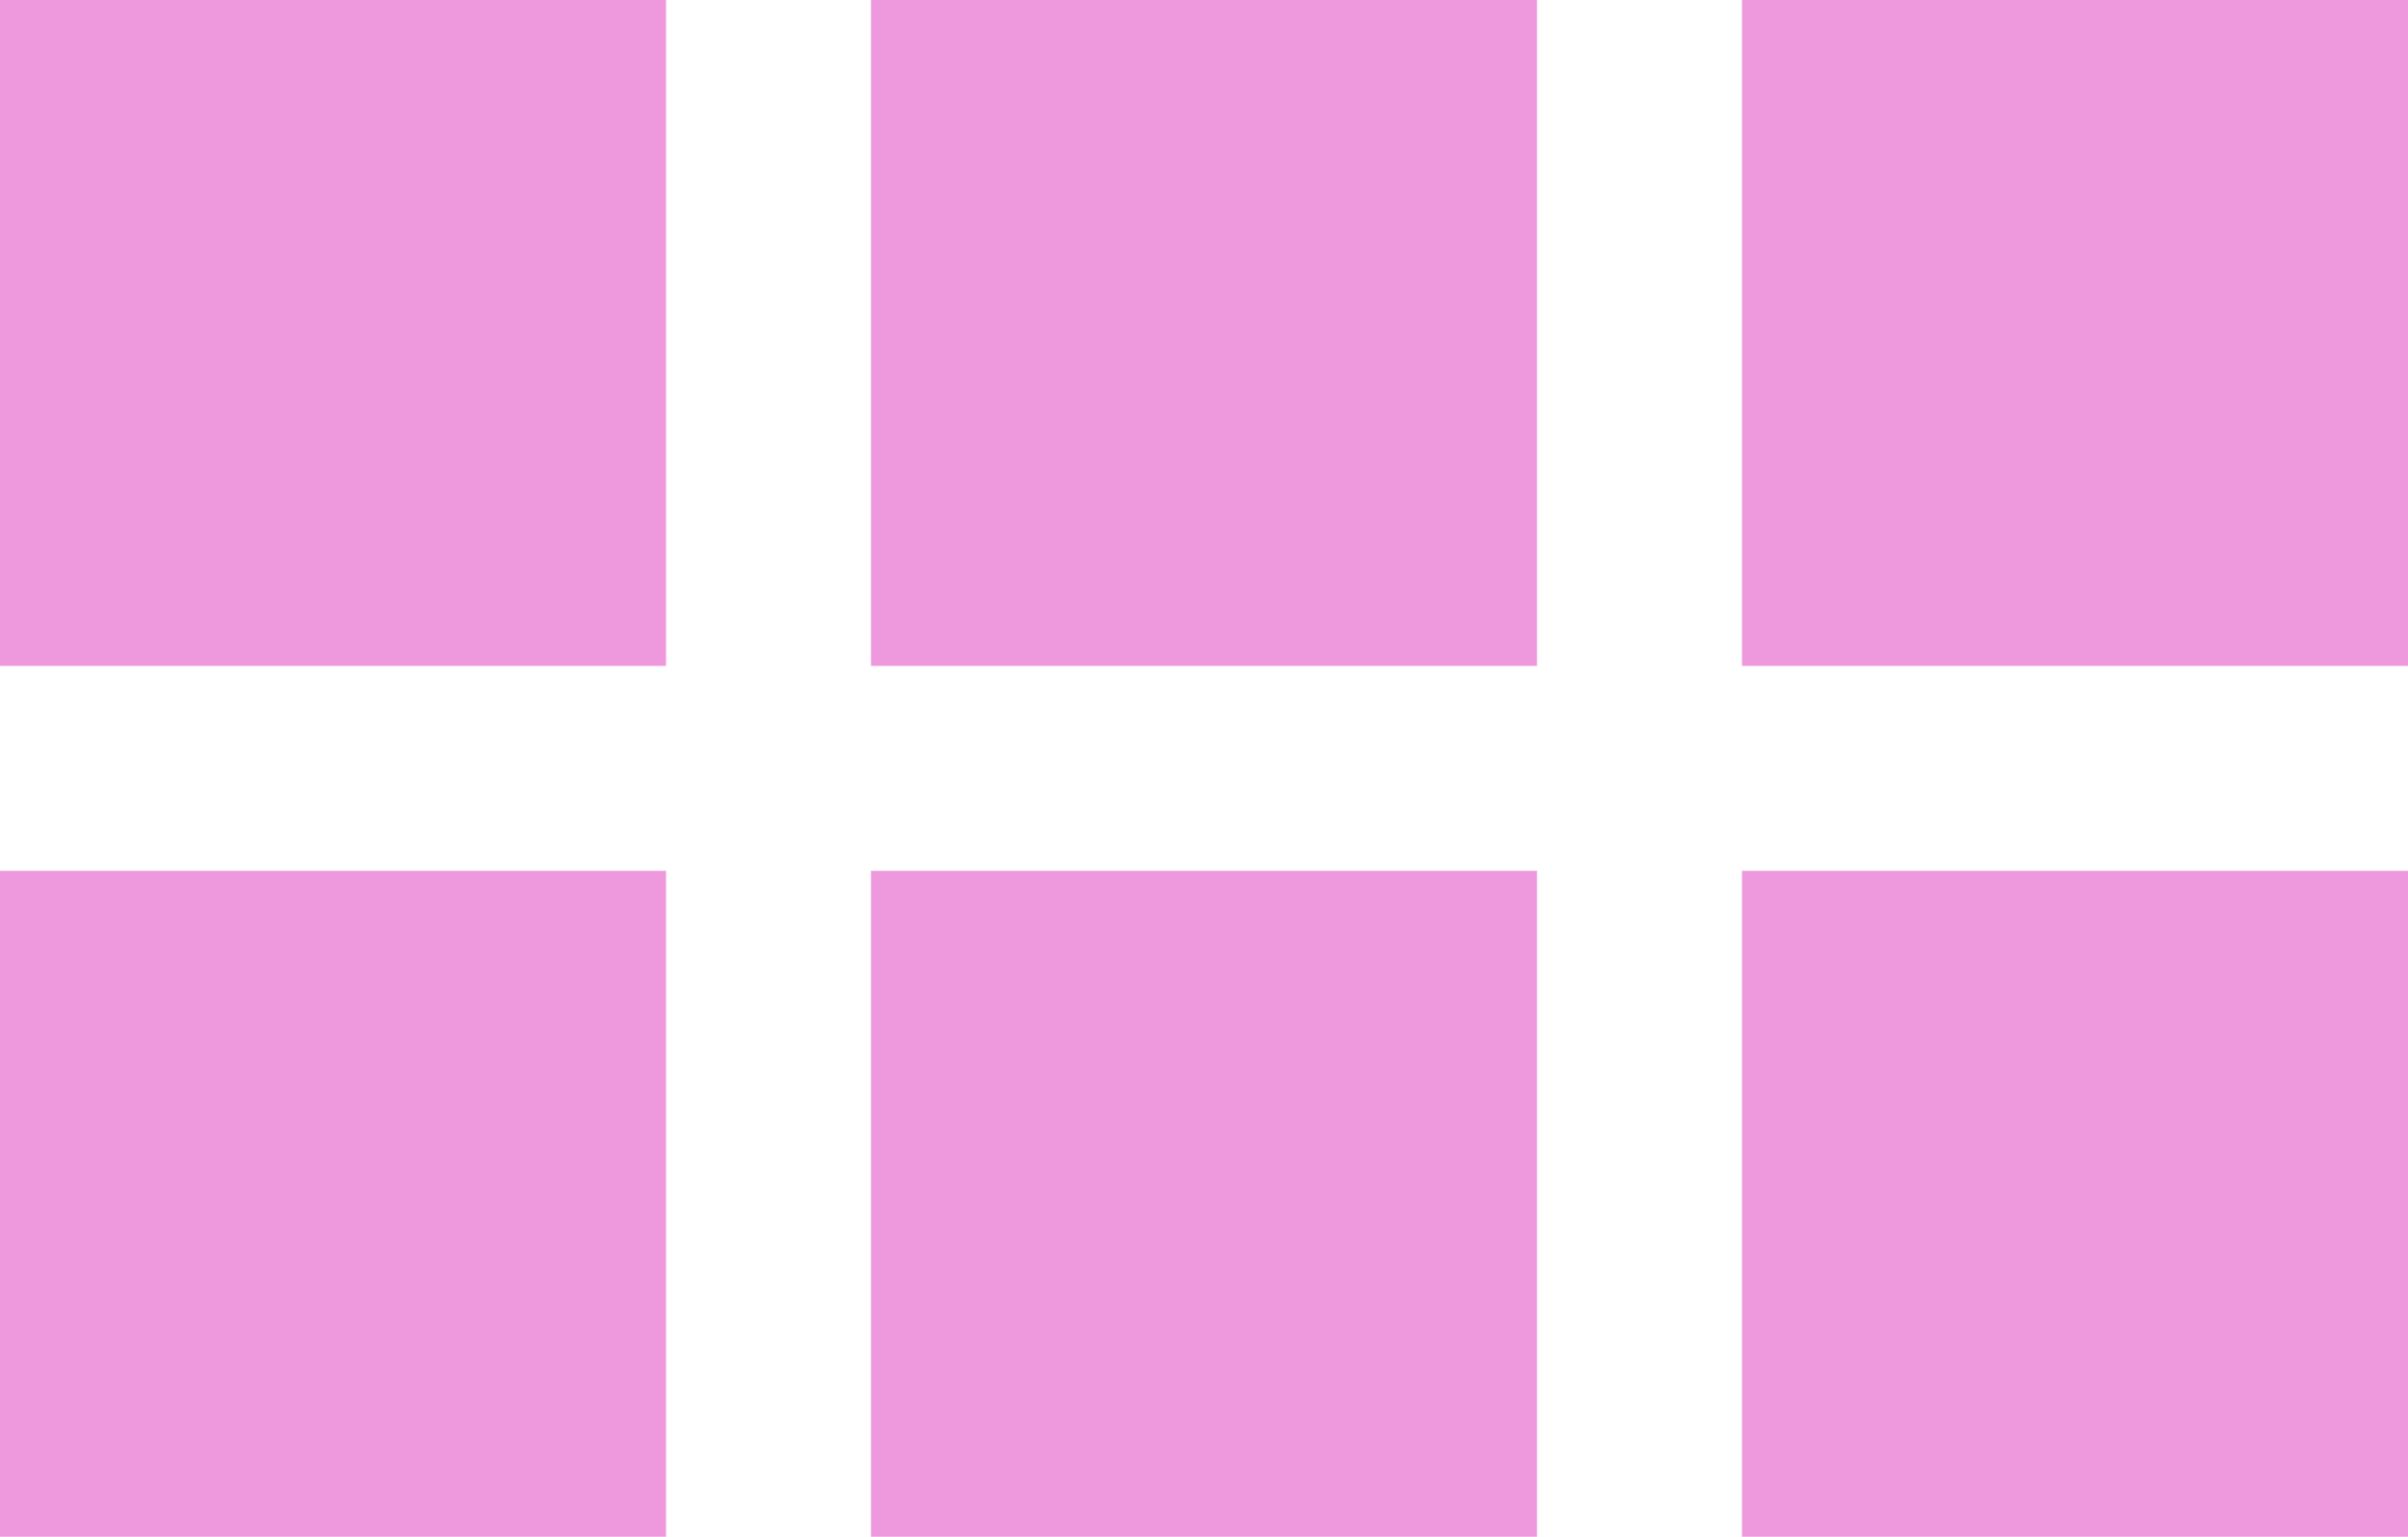 <svg xmlns="http://www.w3.org/2000/svg" xmlns:xlink="http://www.w3.org/1999/xlink" width="47" height="30" viewBox="0 0 47 30">
<g>
<g transform="translate(-1110 -291)" fill="#e9d">
    <path d="M1110 304v-13h13v13z"/>
    <path d="M1127 304v-13h13v13z"/>
    <path d="M1144 304v-13h13v13z"/>
    <path d="M1110 321v-13h13v13z"/>
    <path d="M1127 321v-13h13v13z"/>
    <path d="M1144 321v-13h13v13z"/>
</g>
</g>
</svg>


